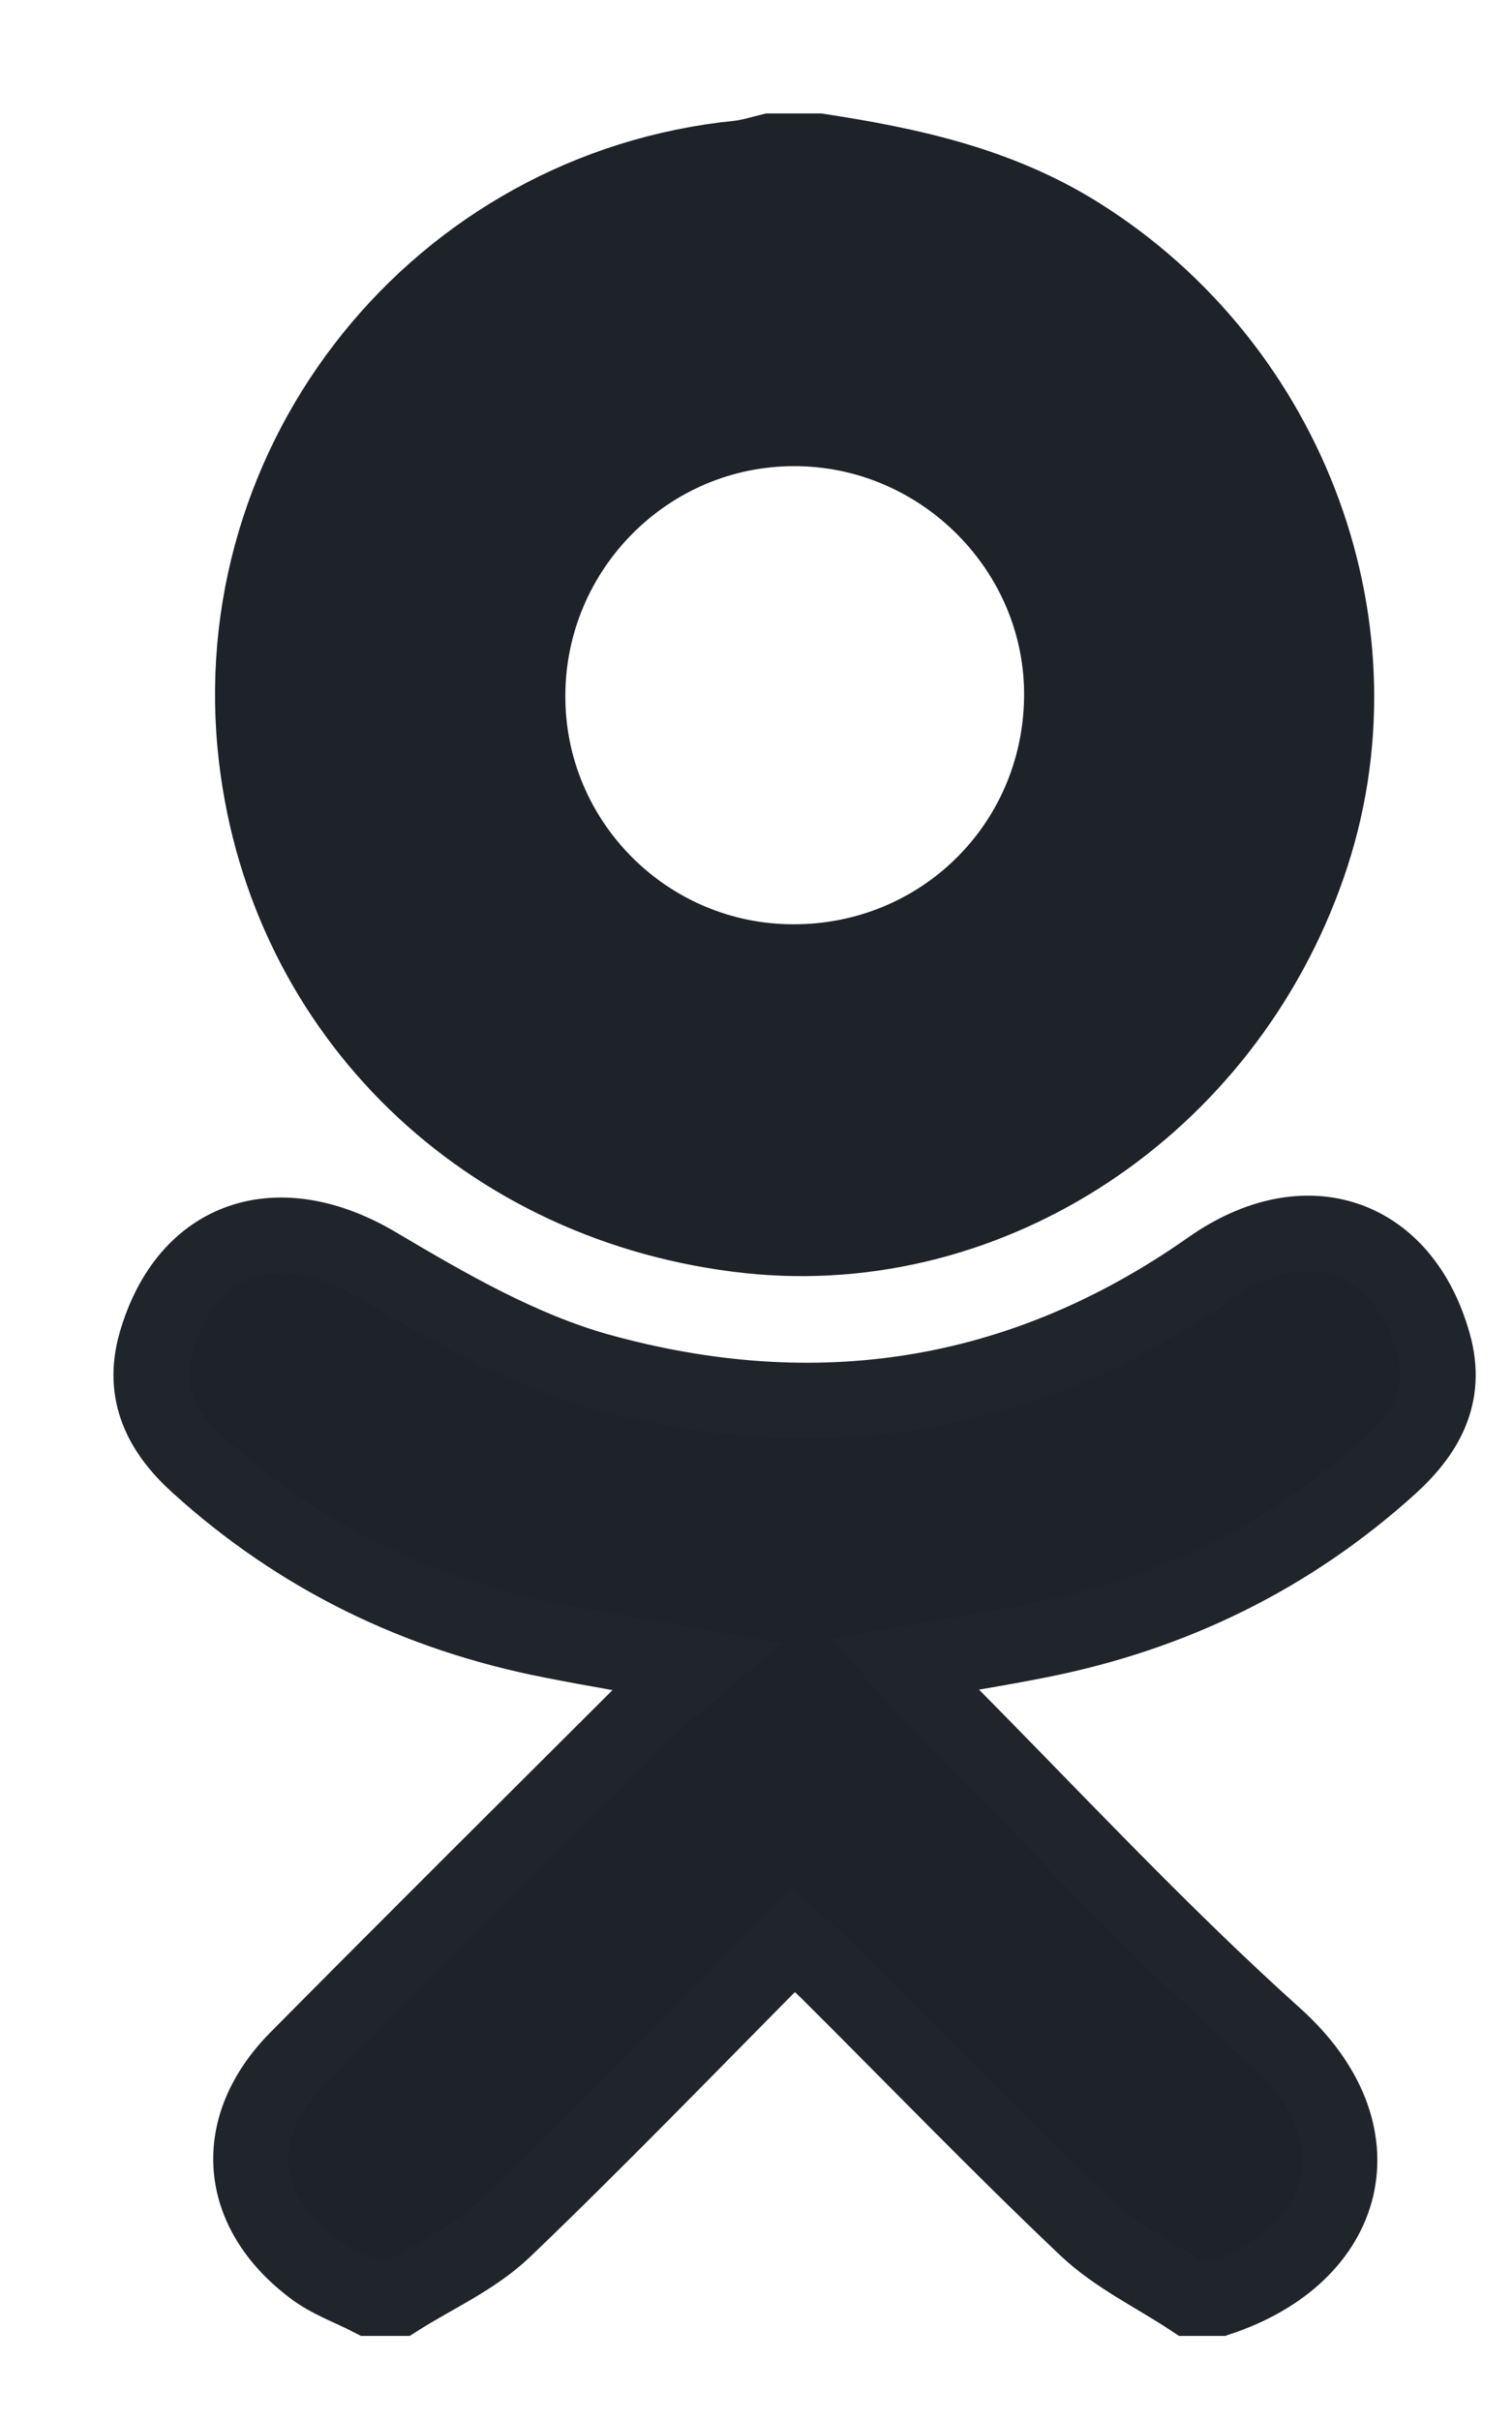 <?xml version="1.0" encoding="UTF-8"?>
<svg width="10px" height="16px" viewBox="0 0 10 16" version="1.1" xmlns="http://www.w3.org/2000/svg" xmlns:xlink="http://www.w3.org/1999/xlink">
    <!-- Generator: sketchtool 52.5 (67469) - http://www.bohemiancoding.com/sketch -->
    <title>DCD54FD0-E29D-4B51-A871-E9ACE330534D</title>
    <desc>Created with sketchtool.</desc>
    <g id="Page-1" stroke="none" stroke-width="1" fill="none" fill-rule="evenodd">
        <g id="Desktop-v1" transform="translate(-304, -4657)" fill="#1E2229" stroke-width="0.5">
            <g id="подвал" transform="translate(0, 4498)">
                <g id="Fill-1" transform="translate(305, 160)">
                    <path d="M1.448,14.194 C1.32,14.128 1.179,14.079 1.067,13.993 C0.564,13.612 0.524,13.06 0.966,12.613 C1.742,11.83 2.525,11.052 3.306,10.273 C3.38,10.2 3.467,10.138 3.608,10.018 C3.228,9.951 2.939,9.903 2.651,9.846 C1.764,9.673 0.98,9.292 0.311,8.686 C0.074,8.472 -0.067,8.218 0.033,7.875 C0.239,7.17 0.843,6.976 1.496,7.365 C1.961,7.641 2.445,7.92 2.958,8.064 C4.397,8.463 5.759,8.26 7.002,7.386 C7.641,6.937 8.279,7.164 8.48,7.885 C8.577,8.229 8.427,8.479 8.19,8.694 C7.529,9.291 6.753,9.669 5.88,9.843 C5.595,9.9 5.306,9.945 4.979,10.002 C5.061,10.095 5.123,10.171 5.193,10.242 C5.934,10.986 6.65,11.761 7.43,12.462 C8.148,13.105 7.925,13.906 7.062,14.194 L6.873,14.194 C6.641,14.041 6.381,13.917 6.183,13.729 C5.604,13.18 5.049,12.604 4.484,12.042 C4.413,11.971 4.337,11.907 4.247,11.826 C3.597,12.48 2.978,13.123 2.333,13.741 C2.136,13.929 1.871,14.046 1.637,14.194 L1.448,14.194 Z" stroke="#20242B"></path>
                    <path d="M4.246,5.361 C5.222,5.363 6.008,4.595 6.023,3.617 C6.038,2.643 5.231,1.83 4.25,1.832 C3.281,1.833 2.492,2.625 2.489,3.597 C2.485,4.568 3.274,5.36 4.246,5.361 Z M4.412,0 C5.015,0.092 5.602,0.219 6.133,0.551 C7.541,1.433 8.186,3.182 7.652,4.718 C7.099,6.315 5.555,7.338 3.956,7.169 C2.218,6.983 0.898,5.705 0.697,4.013 C0.463,2.036 1.903,0.245 3.886,0.047 C3.958,0.039 4.027,0.017 4.097,0 L4.412,0 Z" id="Fill-4" stroke="#1E2229"></path>
                </g>
            </g>
        </g>
    </g>
</svg>
